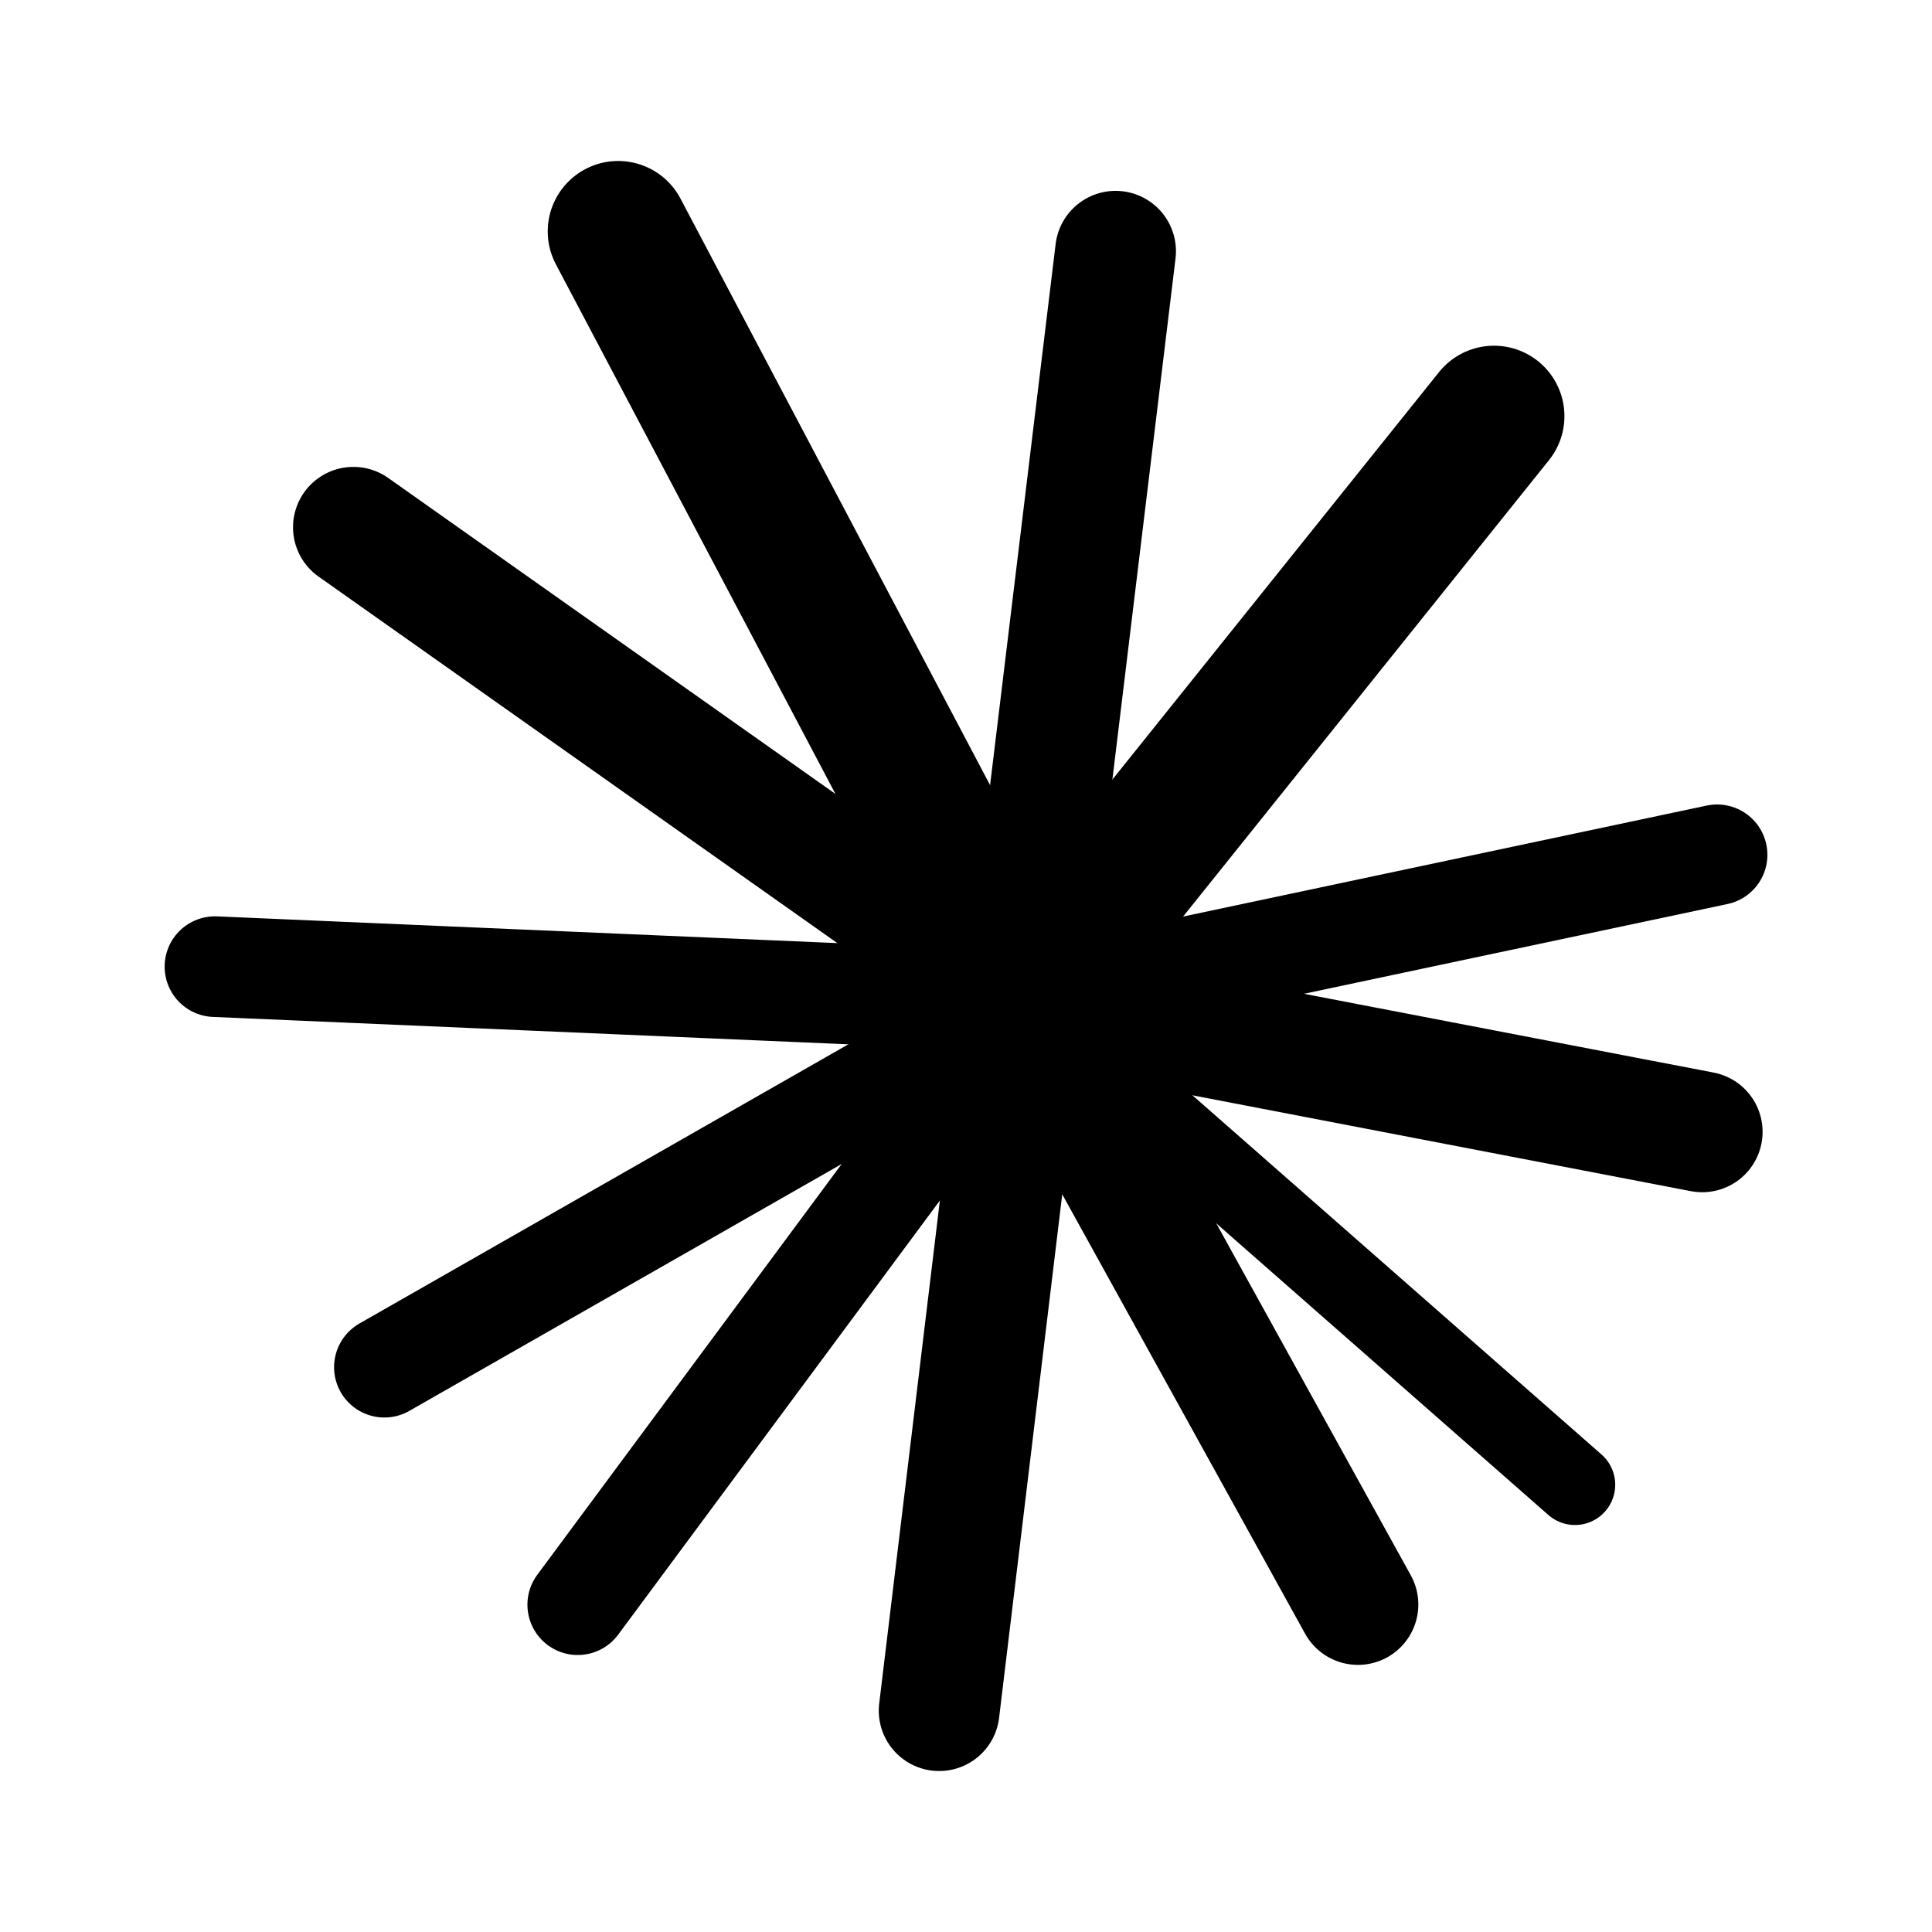 <?xml version="1.0" encoding="UTF-8" standalone="no"?>
<svg
   width="192"
   height="192"
   viewBox="0 0 50.8 50.8"
   version="1.1"
   id="svg1"
   xmlns="http://www.w3.org/2000/svg"
   xmlns:svg="http://www.w3.org/2000/svg">
  <defs
     id="defs1" />
  <g
     id="layer1">
    <path
       style="fill:none;stroke:#000000;stroke-width:3.704;stroke-linecap:round;stroke-linejoin:round;stroke-dasharray:none;stroke-opacity:1"
       d="M 26.943,26.335 16.254,6.085"
       id="path19" />
    <path
       style="fill:none;stroke:#000000;stroke-width:3.704;stroke-linecap:round;stroke-linejoin:round;stroke-dasharray:none;stroke-opacity:1"
       d="m 26.943,26.335 12.34,-15.393"
       id="path20" />
    <path
       style="fill:none;stroke:#000000;stroke-width:2.646;stroke-linecap:round;stroke-linejoin:round;stroke-dasharray:none;stroke-opacity:1"
       d="m 26.943,26.335 18.206,-3.859"
       id="path21" />
    <path
       style="fill:none;stroke:#000000;stroke-width:3.175;stroke-linecap:round;stroke-linejoin:round;stroke-dasharray:none;stroke-opacity:1"
       d="m 26.943,26.335 17.815,3.426"
       id="path22" />
    <path
       style="fill:none;stroke:#000000;stroke-width:2.117;stroke-linecap:round;stroke-linejoin:round;stroke-dasharray:none;stroke-opacity:1"
       d="m 26.943,26.335 14.469,12.705"
       id="path23" />
    <path
       style="fill:none;stroke:#000000;stroke-width:3.175;stroke-linecap:round;stroke-linejoin:round;stroke-dasharray:none;stroke-opacity:1"
       d="m 26.943,26.335 8.763,15.854"
       id="path24" />
    <path
       style="fill:none;stroke:#000000;stroke-width:3.175;stroke-linecap:round;stroke-linejoin:round;stroke-dasharray:none;stroke-opacity:1"
       d="m 26.943,26.335 -2.249,18.645"
       id="path25" />
    <path
       style="fill:none;stroke:#000000;stroke-width:2.646;stroke-linecap:round;stroke-linejoin:round;stroke-dasharray:none;stroke-opacity:1"
       d="M 26.943,26.335 15.191,42.194"
       id="path26" />
    <path
       style="fill:none;stroke:#000000;stroke-width:2.646;stroke-linecap:round;stroke-linejoin:round;stroke-dasharray:none;stroke-opacity:1"
       d="m 26.943,26.335 -16.836,9.614"
       id="path27" />
    <path
       style="fill:none;stroke:#000000;stroke-width:2.646;stroke-linecap:round;stroke-linejoin:round;stroke-dasharray:none;stroke-opacity:1"
       d="M 26.943,26.335 5.652,25.417"
       id="path28" />
    <path
       style="fill:none;stroke:#000000;stroke-width:3.175;stroke-linecap:round;stroke-linejoin:round;stroke-dasharray:none;stroke-opacity:1"
       d="M 26.943,26.335 9.292,13.864"
       id="path29" />
    <path
       style="fill:none;stroke:#000000;stroke-width:3.175;stroke-linecap:round;stroke-linejoin:round;stroke-dasharray:none;stroke-opacity:1"
       d="M 26.943,26.335 29.333,6.606"
       id="path30" />
  </g>
</svg>
